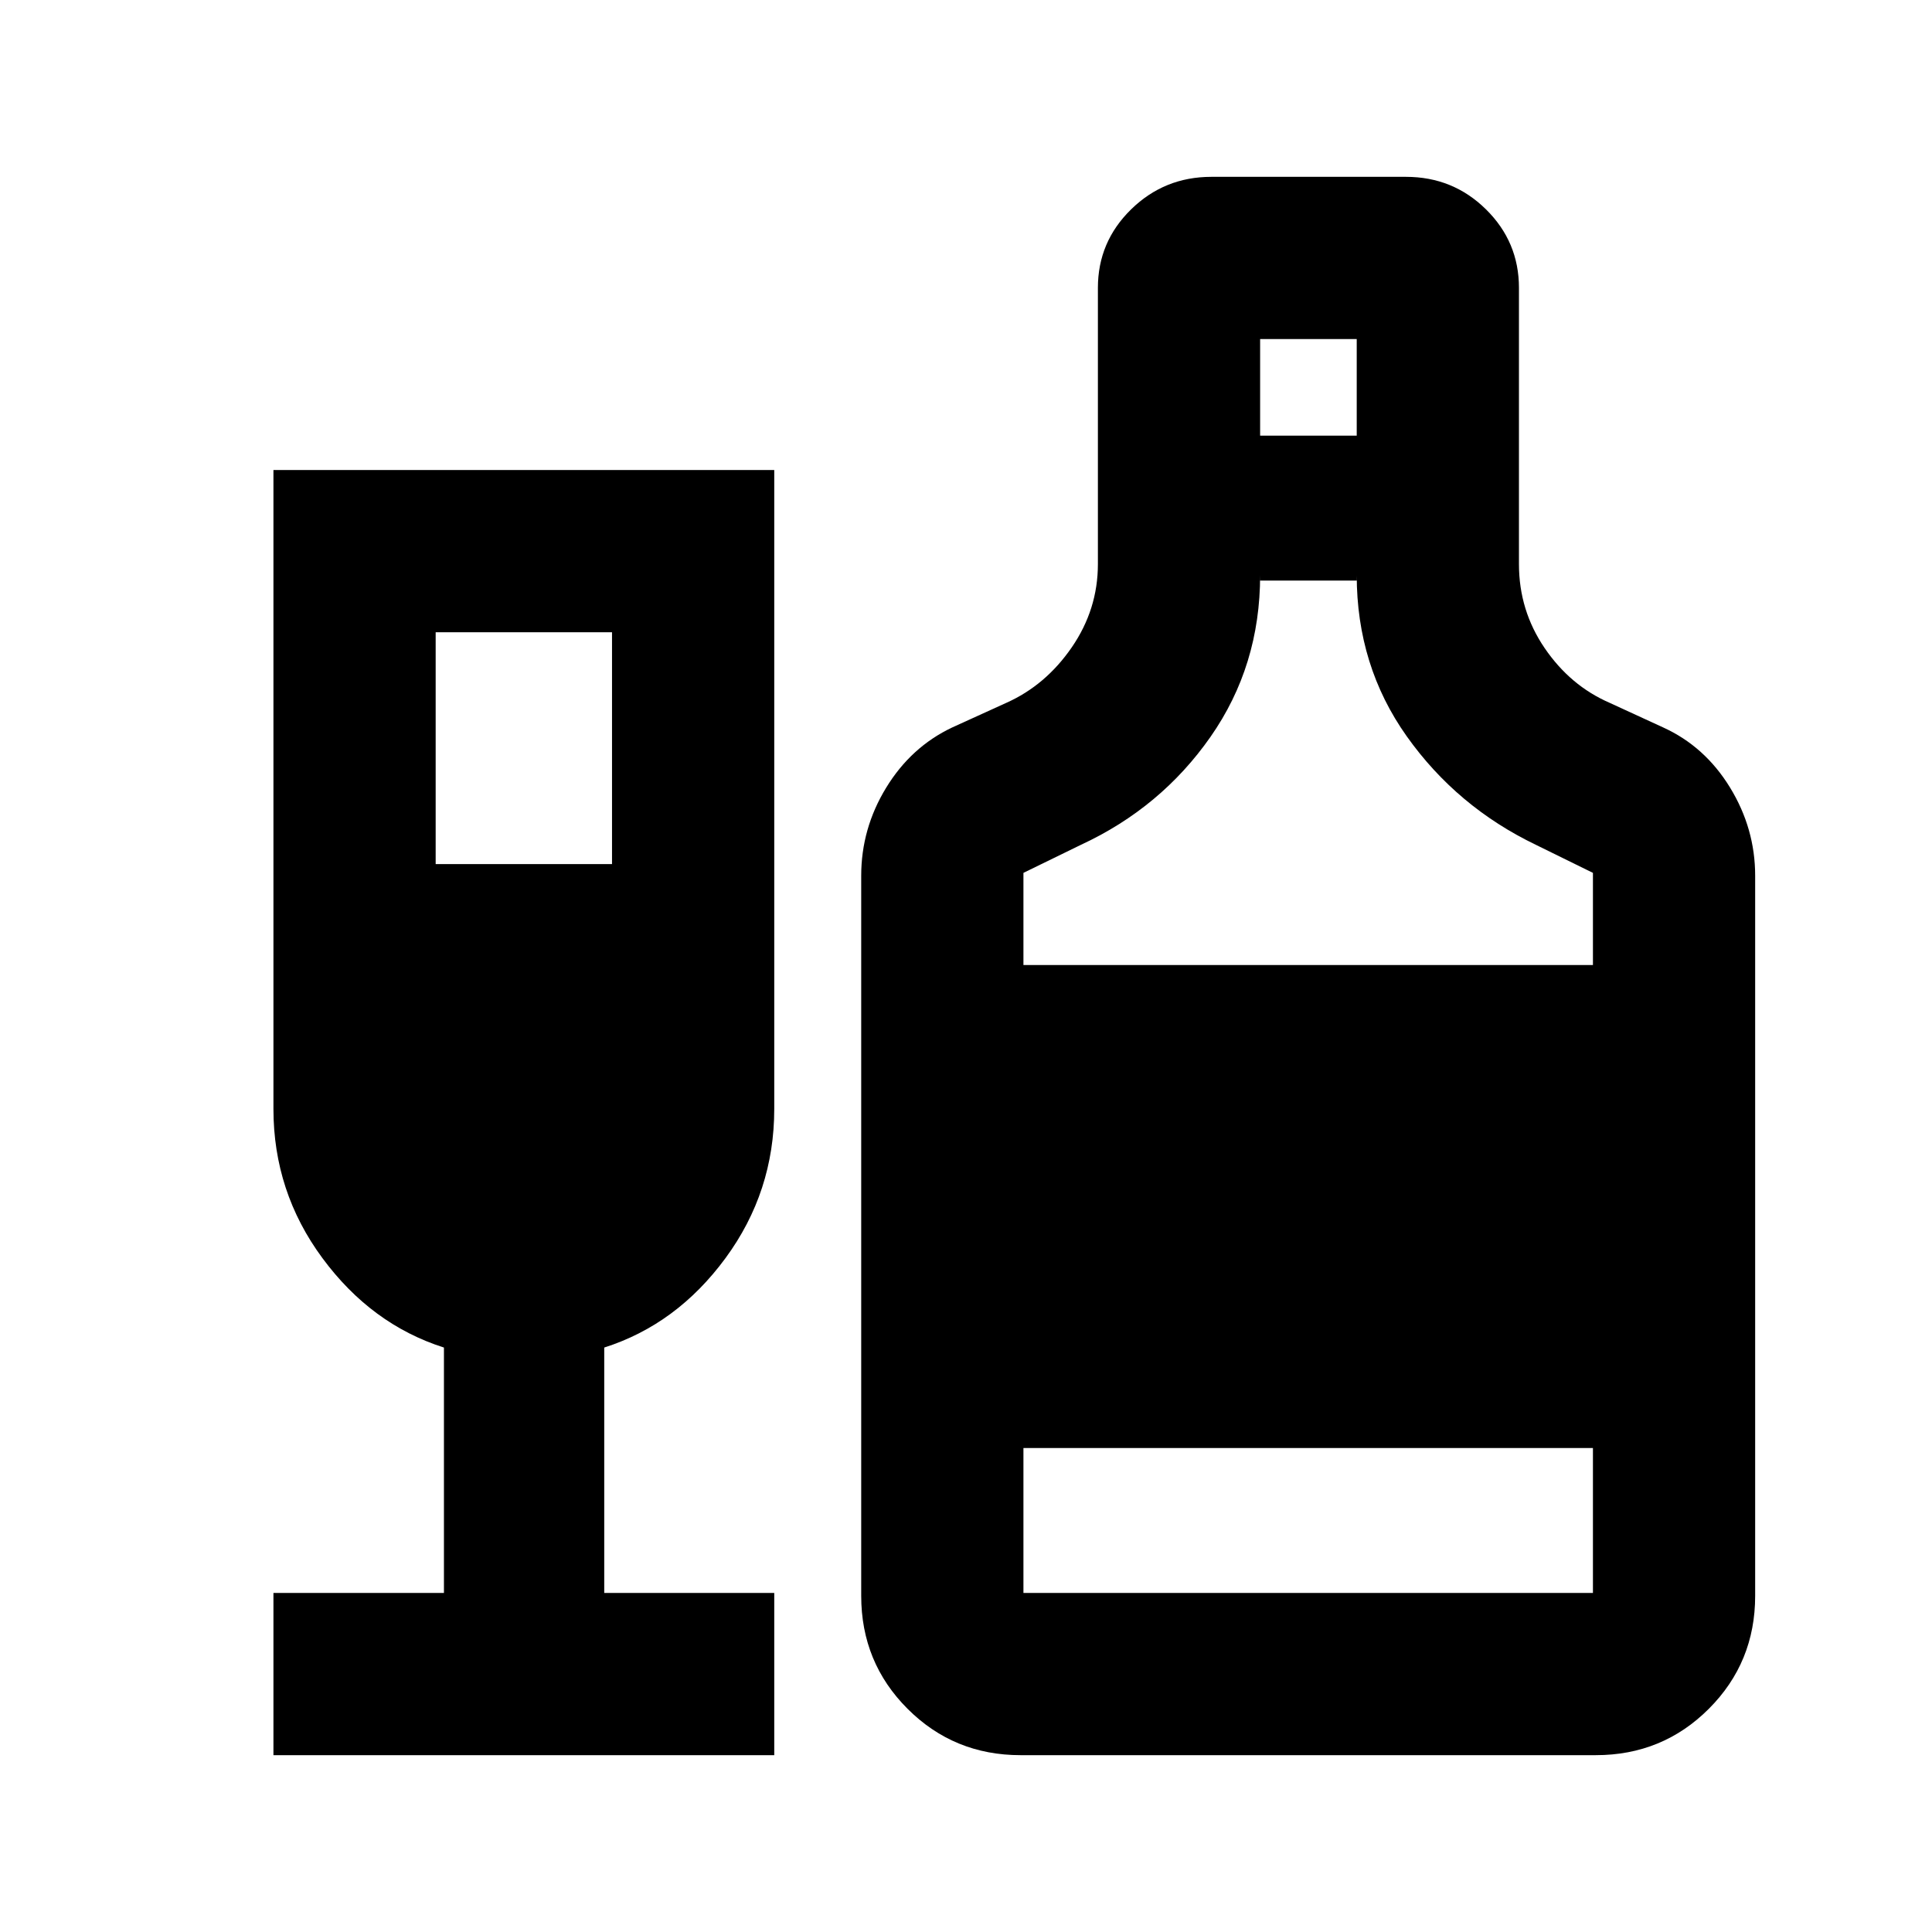 <svg xmlns="http://www.w3.org/2000/svg" height="20" viewBox="0 -960 960 960" width="20"><path d="M135.87-87.87v-80.61h84.72v-121.93q-36.05-11.48-60.38-44.44-24.34-32.95-24.34-74.11v-317.5h248.85v317.5q0 41.16-24.22 74.11-24.22 32.96-60.26 44.44v121.93h84.48v80.61H135.87Zm80.61-442.76h87.63v-115.22h-87.63v115.22ZM507.11-87.87q-33.11 0-56.14-23.03-23.04-23.03-23.04-56.14v-357.81q0-23.43 12.39-43.73 12.38-20.29 32.85-29.96l26.9-12.24q19.52-8.72 32.5-27.58 12.97-18.86 12.97-41.34v-137.26q0-22.87 16.51-39.02 16.52-16.15 39.86-16.15h96.72q23.35 0 39.74 16.15t16.39 39.02v137.26q0 23 12.76 41.72t32.28 27.2l26.61 12.24q20.72 9.43 33.22 29.84 12.5 20.42 12.5 43.85v357.81q0 33.11-23.03 56.14t-56.14 23.03H507.11Zm119.04-655.65h48v-48h-48v48ZM508.54-480.48h282.98v-45.8L763.2-540.2q-39.33-18.91-64.19-53.93-24.86-35.02-24.86-80.02v2.63h-48v-2.63q0 45-24.64 80.26-24.64 35.26-64.44 53.69l-28.53 13.92v45.8Zm0 312h282.98v-72H508.54v72Z"/></svg>